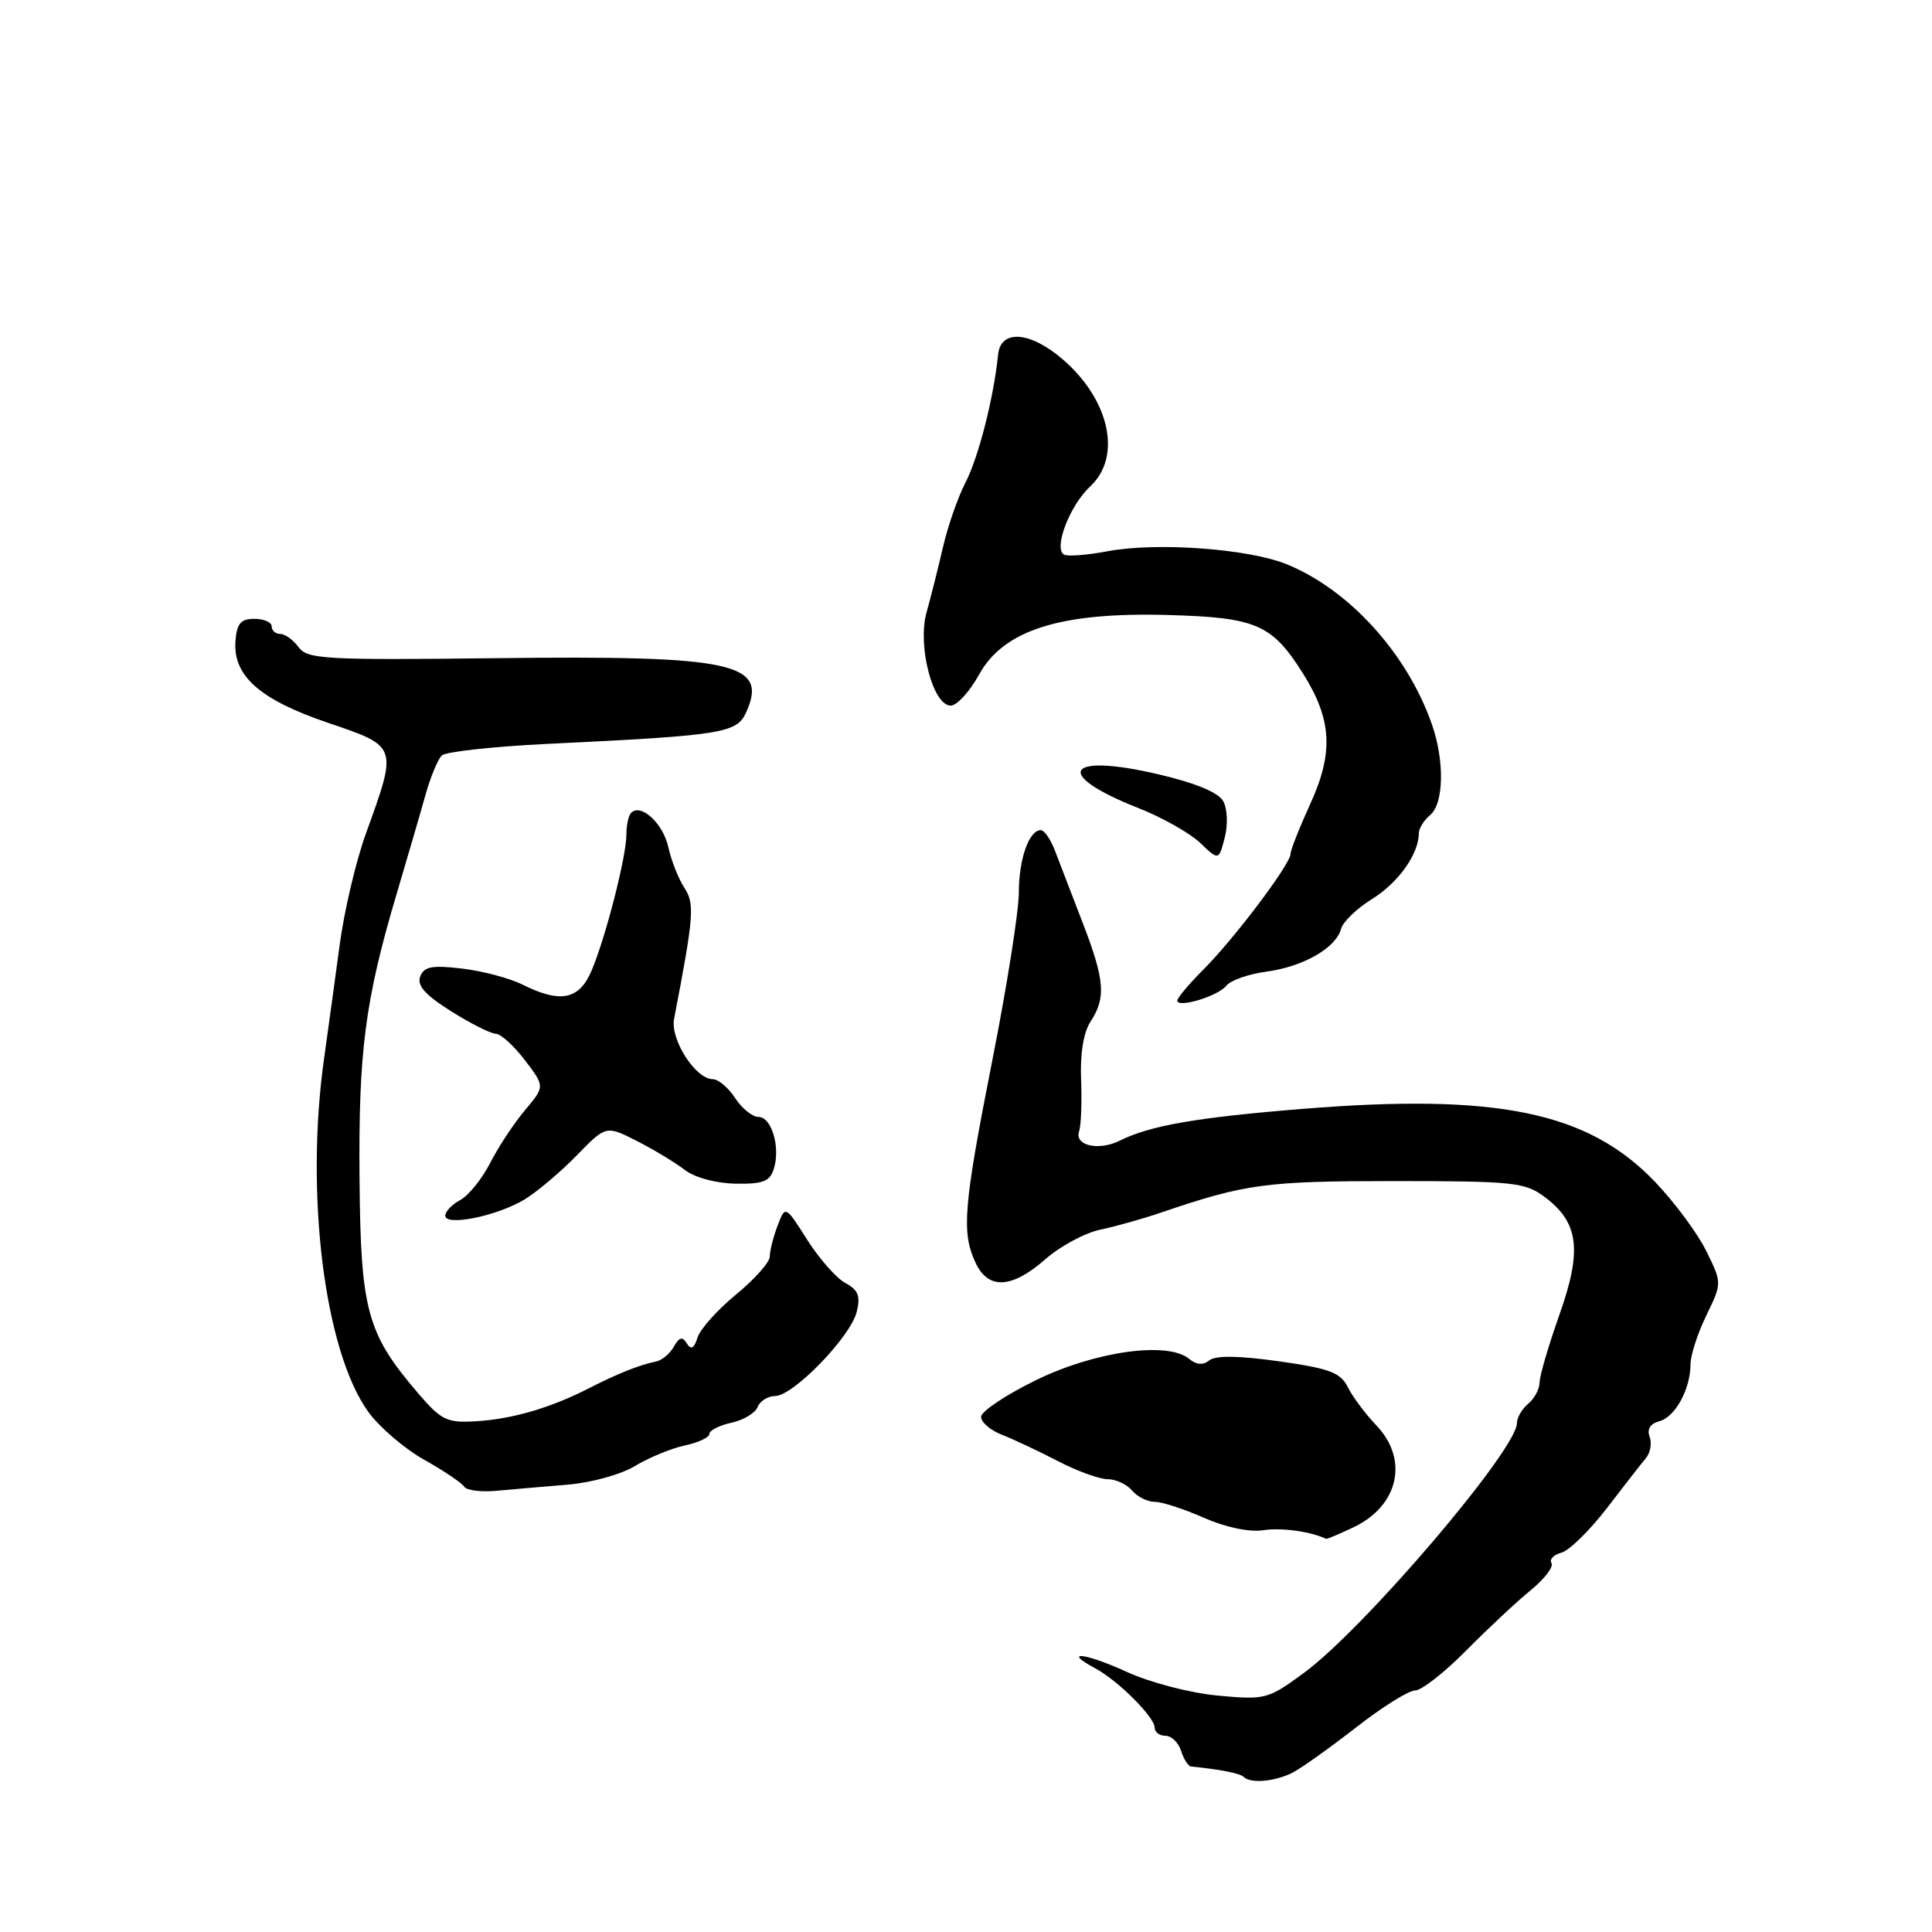 <?xml version="1.0" encoding="UTF-8" standalone="no"?>
<!DOCTYPE svg PUBLIC "-//W3C//DTD SVG 1.1//EN" "http://www.w3.org/Graphics/SVG/1.1/DTD/svg11.dtd" >
<svg xmlns="http://www.w3.org/2000/svg" xmlns:xlink="http://www.w3.org/1999/xlink" version="1.1" viewBox="0 0 256 256">
 <g >
 <path fill="currentColor"
d=" M 171.32 234.86 C 172.52 234.23 176.30 231.53 179.73 228.86 C 183.15 226.19 186.65 224.00 187.50 224.00 C 188.35 224.00 191.40 221.62 194.27 218.71 C 197.15 215.80 200.99 212.21 202.82 210.72 C 204.64 209.23 205.88 207.62 205.58 207.12 C 205.27 206.63 205.86 206.01 206.89 205.74 C 207.92 205.47 210.61 202.83 212.89 199.88 C 215.16 196.92 217.50 193.91 218.10 193.20 C 218.69 192.48 218.91 191.20 218.58 190.36 C 218.21 189.37 218.67 188.64 219.87 188.32 C 221.97 187.78 224.00 184.05 224.00 180.77 C 224.00 179.59 224.94 176.69 226.09 174.32 C 228.18 170.00 228.18 170.00 226.08 165.75 C 224.93 163.41 221.88 159.30 219.30 156.60 C 210.42 147.32 198.41 144.84 172.50 146.94 C 158.54 148.07 152.40 149.14 148.38 151.14 C 145.61 152.53 142.36 151.80 142.98 149.94 C 143.25 149.15 143.37 146.05 143.25 143.05 C 143.11 139.59 143.57 136.78 144.52 135.34 C 146.58 132.18 146.39 129.85 143.42 122.17 C 142.01 118.50 140.38 114.26 139.80 112.75 C 139.23 111.24 138.38 110.00 137.91 110.00 C 136.35 110.00 135.00 113.84 135.00 118.28 C 135.00 120.71 133.43 130.68 131.50 140.43 C 127.67 159.84 127.38 163.27 129.25 167.29 C 130.93 170.92 134.05 170.77 138.51 166.86 C 140.48 165.13 143.76 163.36 145.79 162.94 C 147.83 162.51 151.53 161.47 154.00 160.62 C 165.07 156.86 167.74 156.50 184.68 156.50 C 200.57 156.50 202.07 156.66 204.67 158.60 C 209.21 161.99 209.67 165.66 206.62 174.24 C 205.18 178.31 204.00 182.34 204.00 183.20 C 204.00 184.05 203.32 185.32 202.50 186.00 C 201.68 186.68 201.00 187.84 201.00 188.57 C 201.00 192.08 180.76 215.81 172.76 221.68 C 168.00 225.17 167.66 225.26 161.33 224.67 C 157.65 224.32 152.39 222.95 149.25 221.51 C 143.76 219.00 140.65 218.67 145.16 221.08 C 148.15 222.69 153.00 227.53 153.00 228.92 C 153.00 229.52 153.64 230.00 154.43 230.00 C 155.22 230.00 156.15 230.90 156.50 232.00 C 156.85 233.10 157.44 234.03 157.82 234.07 C 161.63 234.45 164.32 234.98 164.78 235.44 C 165.70 236.37 168.99 236.07 171.32 234.86 Z  M 179.37 202.36 C 185.34 199.52 186.70 193.39 182.37 188.87 C 180.93 187.36 179.23 185.09 178.60 183.82 C 177.63 181.87 176.20 181.33 169.47 180.38 C 164.16 179.63 161.08 179.59 160.25 180.25 C 159.41 180.92 158.53 180.86 157.56 180.05 C 154.73 177.70 145.07 179.05 137.25 182.89 C 133.26 184.84 130.00 187.02 130.00 187.74 C 130.00 188.46 131.24 189.52 132.75 190.11 C 134.26 190.70 137.59 192.26 140.15 193.59 C 142.70 194.92 145.69 196.00 146.77 196.00 C 147.86 196.00 149.32 196.68 150.00 197.50 C 150.68 198.32 152.03 199.00 153.00 199.00 C 153.96 199.00 156.89 199.95 159.51 201.11 C 162.40 202.38 165.51 203.04 167.39 202.76 C 169.84 202.40 173.58 202.91 175.72 203.90 C 175.83 203.96 177.48 203.26 179.37 202.36 Z  M 75.16 196.73 C 78.35 196.47 82.29 195.38 84.16 194.24 C 86.00 193.13 88.96 191.91 90.75 191.53 C 92.54 191.15 94.00 190.46 94.00 190.00 C 94.00 189.54 95.31 188.87 96.92 188.52 C 98.52 188.17 100.08 187.23 100.39 186.44 C 100.69 185.65 101.74 184.99 102.72 184.98 C 105.13 184.95 112.70 177.14 113.52 173.83 C 114.04 171.73 113.72 170.92 112.02 170.01 C 110.84 169.38 108.56 166.80 106.96 164.28 C 104.06 159.71 104.06 159.71 103.03 162.42 C 102.46 163.91 102.00 165.75 102.00 166.50 C 102.00 167.25 99.99 169.51 97.54 171.52 C 95.09 173.53 92.79 176.10 92.43 177.22 C 91.97 178.69 91.56 178.91 91.01 178.01 C 90.42 177.06 90.00 177.17 89.29 178.44 C 88.77 179.37 87.71 180.25 86.93 180.41 C 84.73 180.85 81.83 182.01 78.00 183.97 C 72.92 186.57 67.75 188.07 62.98 188.33 C 59.21 188.55 58.45 188.17 55.40 184.61 C 48.61 176.68 47.79 173.66 47.64 156.20 C 47.49 139.32 48.37 132.57 52.54 118.50 C 54.01 113.55 55.75 107.59 56.40 105.25 C 57.06 102.92 58.02 100.60 58.55 100.10 C 59.07 99.61 65.35 98.92 72.50 98.57 C 95.67 97.46 97.61 97.15 98.85 94.43 C 101.85 87.84 97.33 86.84 65.91 87.21 C 42.99 87.48 40.73 87.35 39.56 85.75 C 38.86 84.79 37.77 84.00 37.14 84.00 C 36.51 84.00 36.00 83.55 36.00 83.00 C 36.00 82.45 34.97 82.00 33.71 82.00 C 31.90 82.00 31.38 82.61 31.20 84.93 C 30.85 89.56 34.42 92.71 43.50 95.79 C 52.73 98.92 52.70 98.82 48.49 110.43 C 47.18 114.05 45.60 120.72 45.00 125.26 C 44.39 129.79 43.47 136.51 42.95 140.19 C 40.40 158.20 42.99 178.99 48.78 187.05 C 50.24 189.08 53.57 191.94 56.18 193.41 C 58.79 194.87 61.18 196.48 61.49 196.98 C 61.80 197.48 63.73 197.73 65.77 197.54 C 67.82 197.35 72.05 196.99 75.16 196.73 Z  M 69.50 158.94 C 71.15 157.94 74.25 155.32 76.40 153.12 C 80.30 149.11 80.30 149.11 84.40 151.19 C 86.65 152.34 89.50 154.06 90.72 155.01 C 92.02 156.02 94.81 156.78 97.42 156.84 C 101.08 156.91 102.01 156.56 102.53 154.89 C 103.44 152.04 102.25 148.00 100.50 148.00 C 99.70 148.00 98.31 146.88 97.41 145.50 C 96.51 144.12 95.18 143.00 94.46 143.00 C 92.17 143.00 88.80 137.76 89.32 135.01 C 91.96 121.26 92.07 119.76 90.67 117.62 C 89.90 116.44 88.94 114.01 88.55 112.23 C 87.86 109.10 84.93 106.40 83.63 107.70 C 83.28 108.05 83.00 109.35 83.00 110.59 C 83.00 113.46 80.30 124.04 78.42 128.54 C 76.77 132.48 74.30 132.99 69.22 130.46 C 67.53 129.61 63.93 128.66 61.22 128.34 C 57.24 127.87 56.19 128.07 55.68 129.39 C 55.22 130.58 56.33 131.83 59.78 134.00 C 62.37 135.63 65.04 136.97 65.70 136.98 C 66.36 136.99 68.09 138.57 69.55 140.48 C 72.21 143.96 72.21 143.96 69.56 147.11 C 68.10 148.85 66.02 151.99 64.95 154.10 C 63.87 156.21 62.09 158.41 61.00 159.00 C 59.90 159.59 59.00 160.52 59.00 161.08 C 59.00 162.53 65.88 161.13 69.50 158.94 Z  M 162.50 130.61 C 163.05 129.90 165.43 129.07 167.79 128.75 C 172.66 128.10 177.03 125.61 177.69 123.09 C 177.93 122.16 179.80 120.36 181.84 119.10 C 185.29 116.96 188.00 113.15 188.00 110.42 C 188.00 109.78 188.68 108.68 189.50 108.00 C 191.32 106.49 191.43 100.80 189.73 95.97 C 186.46 86.60 178.78 78.14 170.50 74.77 C 165.41 72.70 153.25 71.82 146.78 73.04 C 144.03 73.56 141.42 73.76 140.97 73.48 C 139.58 72.62 141.77 66.94 144.46 64.45 C 148.67 60.54 147.07 53.04 140.87 47.66 C 136.51 43.89 132.59 43.59 132.25 47.00 C 131.68 52.67 129.66 60.60 127.93 63.94 C 126.92 65.90 125.58 69.75 124.95 72.50 C 124.31 75.25 123.34 79.14 122.77 81.15 C 121.54 85.55 123.60 93.50 125.98 93.50 C 126.79 93.50 128.48 91.65 129.73 89.39 C 132.99 83.47 140.53 81.09 154.76 81.49 C 166.45 81.82 168.53 82.71 172.62 89.19 C 176.49 95.32 176.74 99.69 173.62 106.52 C 172.18 109.67 171.00 112.66 171.00 113.16 C 171.00 114.49 163.54 124.39 159.47 128.46 C 157.56 130.37 156.00 132.22 156.00 132.58 C 156.00 133.63 161.42 131.99 162.50 130.61 Z  M 162.10 106.19 C 161.48 105.02 158.51 103.78 153.54 102.61 C 141.20 99.70 139.42 102.57 150.79 107.05 C 153.93 108.28 157.62 110.36 159.00 111.66 C 161.49 114.04 161.49 114.04 162.28 111.01 C 162.72 109.31 162.64 107.20 162.10 106.19 Z "/>
</g>
</svg>